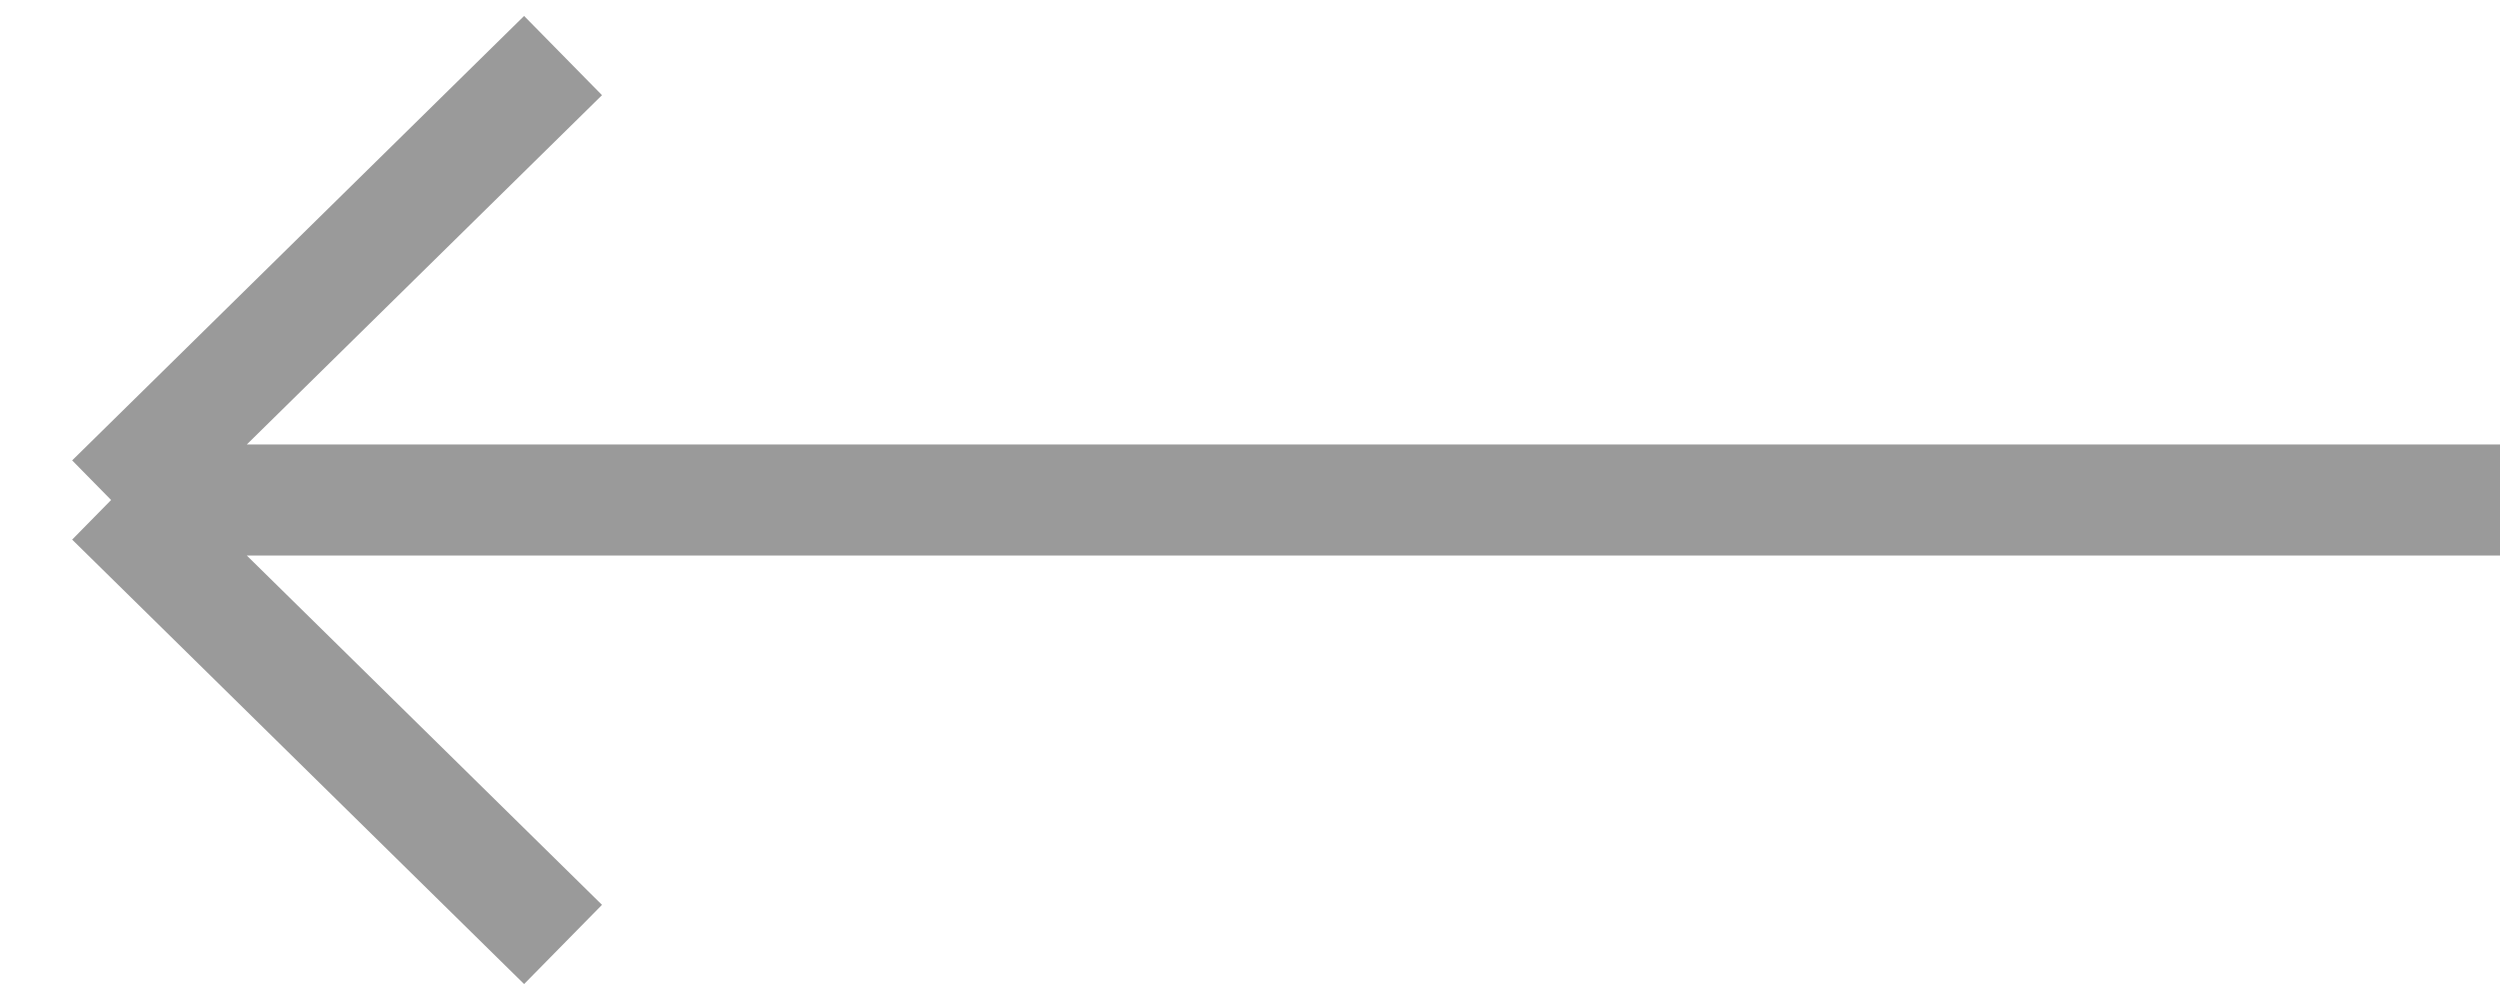 <svg width="45" height="18" viewBox="0 0 45 18" fill="none" xmlns="http://www.w3.org/2000/svg"><path d="M45 9L2 9M2 9L10.135 17M2 9L10.135 1" stroke="#9A9A9A" stroke-width="2" stroke-miterlimit="10"/></svg>
